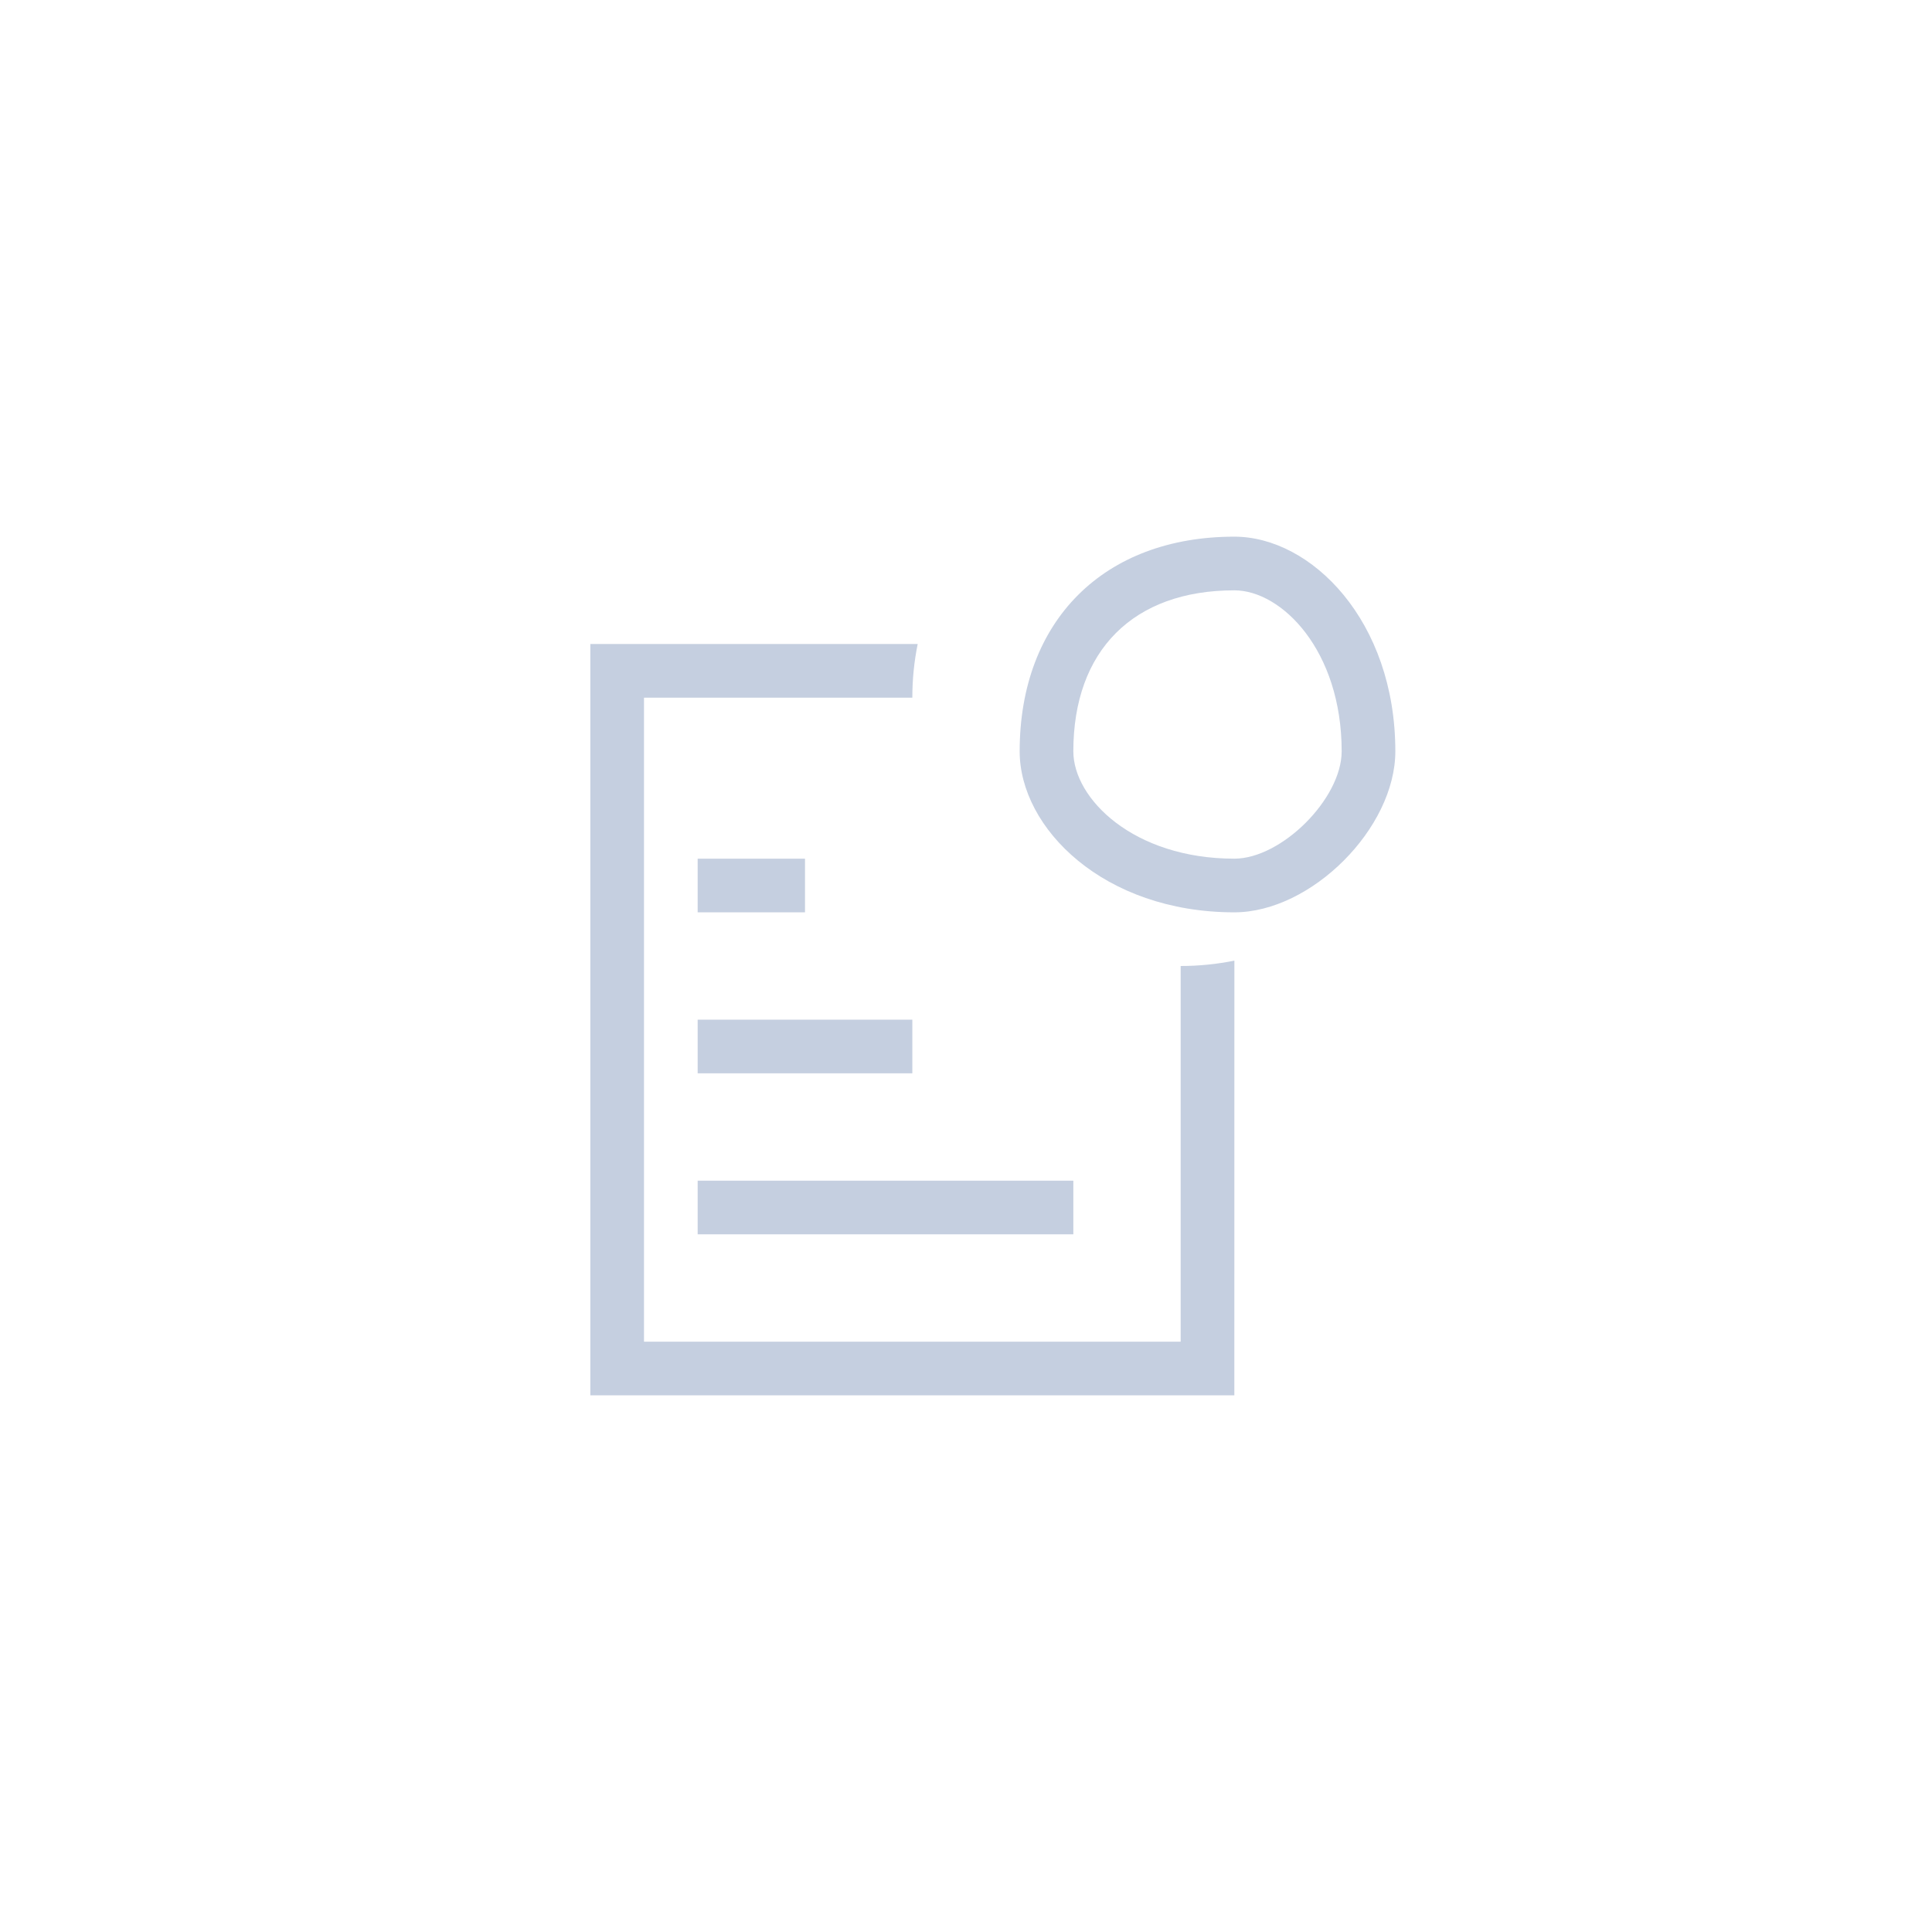 <?xml version="1.0" encoding="UTF-8"?>
<svg width="36px" height="36px" viewBox="0 0 36 36" version="1.1" xmlns="http://www.w3.org/2000/svg" xmlns:xlink="http://www.w3.org/1999/xlink">
    <!-- Generator: Sketch 58 (84663) - https://sketch.com -->
    <title>comments_normal_dark</title>
    <desc>Created with Sketch.</desc>
    <g id="深" stroke="none" stroke-width="1" fill="none" fill-rule="evenodd">
        <g id="按钮规范new" transform="translate(-726, -51)">
            <g id="批注备份-2" transform="translate(726, 51)">
                <rect id="Rectangle-6" fill-opacity="0" fill="#D8D8D8" x="6" y="6" width="24" height="24"></rect>
                <path d="M17.1,12 C17.034,12.323 17,12.657 17,13 L17,13 L12,13 L12,25 L22,25 L22,18 C22.343,18 22.678,17.965 23.001,17.9 L23,26 L11,26 L11,12 L17.1,12 Z M20,22 L20,23 L13,23 L13,22 L20,22 Z M17,19 L17,20 L13,20 L13,19 L17,19 Z M23,10 C24.433,10 26,11.567 26,14 C26,15.433 24.433,17 23,17 C20.567,17 19,15.433 19,14 C19,11.567 20.567,10 23,10 Z M15,16 L15,17 L13,17 L13,16 L15,16 Z M23,11 C21.119,11 20,12.119 20,14 C20,14.881 21.119,16 23,16 C23.881,16 25,14.881 25,14 C25,12.119 23.881,11 23,11 Z" id="批注" fill="#C5CFE0" fill-rule="nonzero"></path>
            </g>
        </g>
    </g>
</svg>
